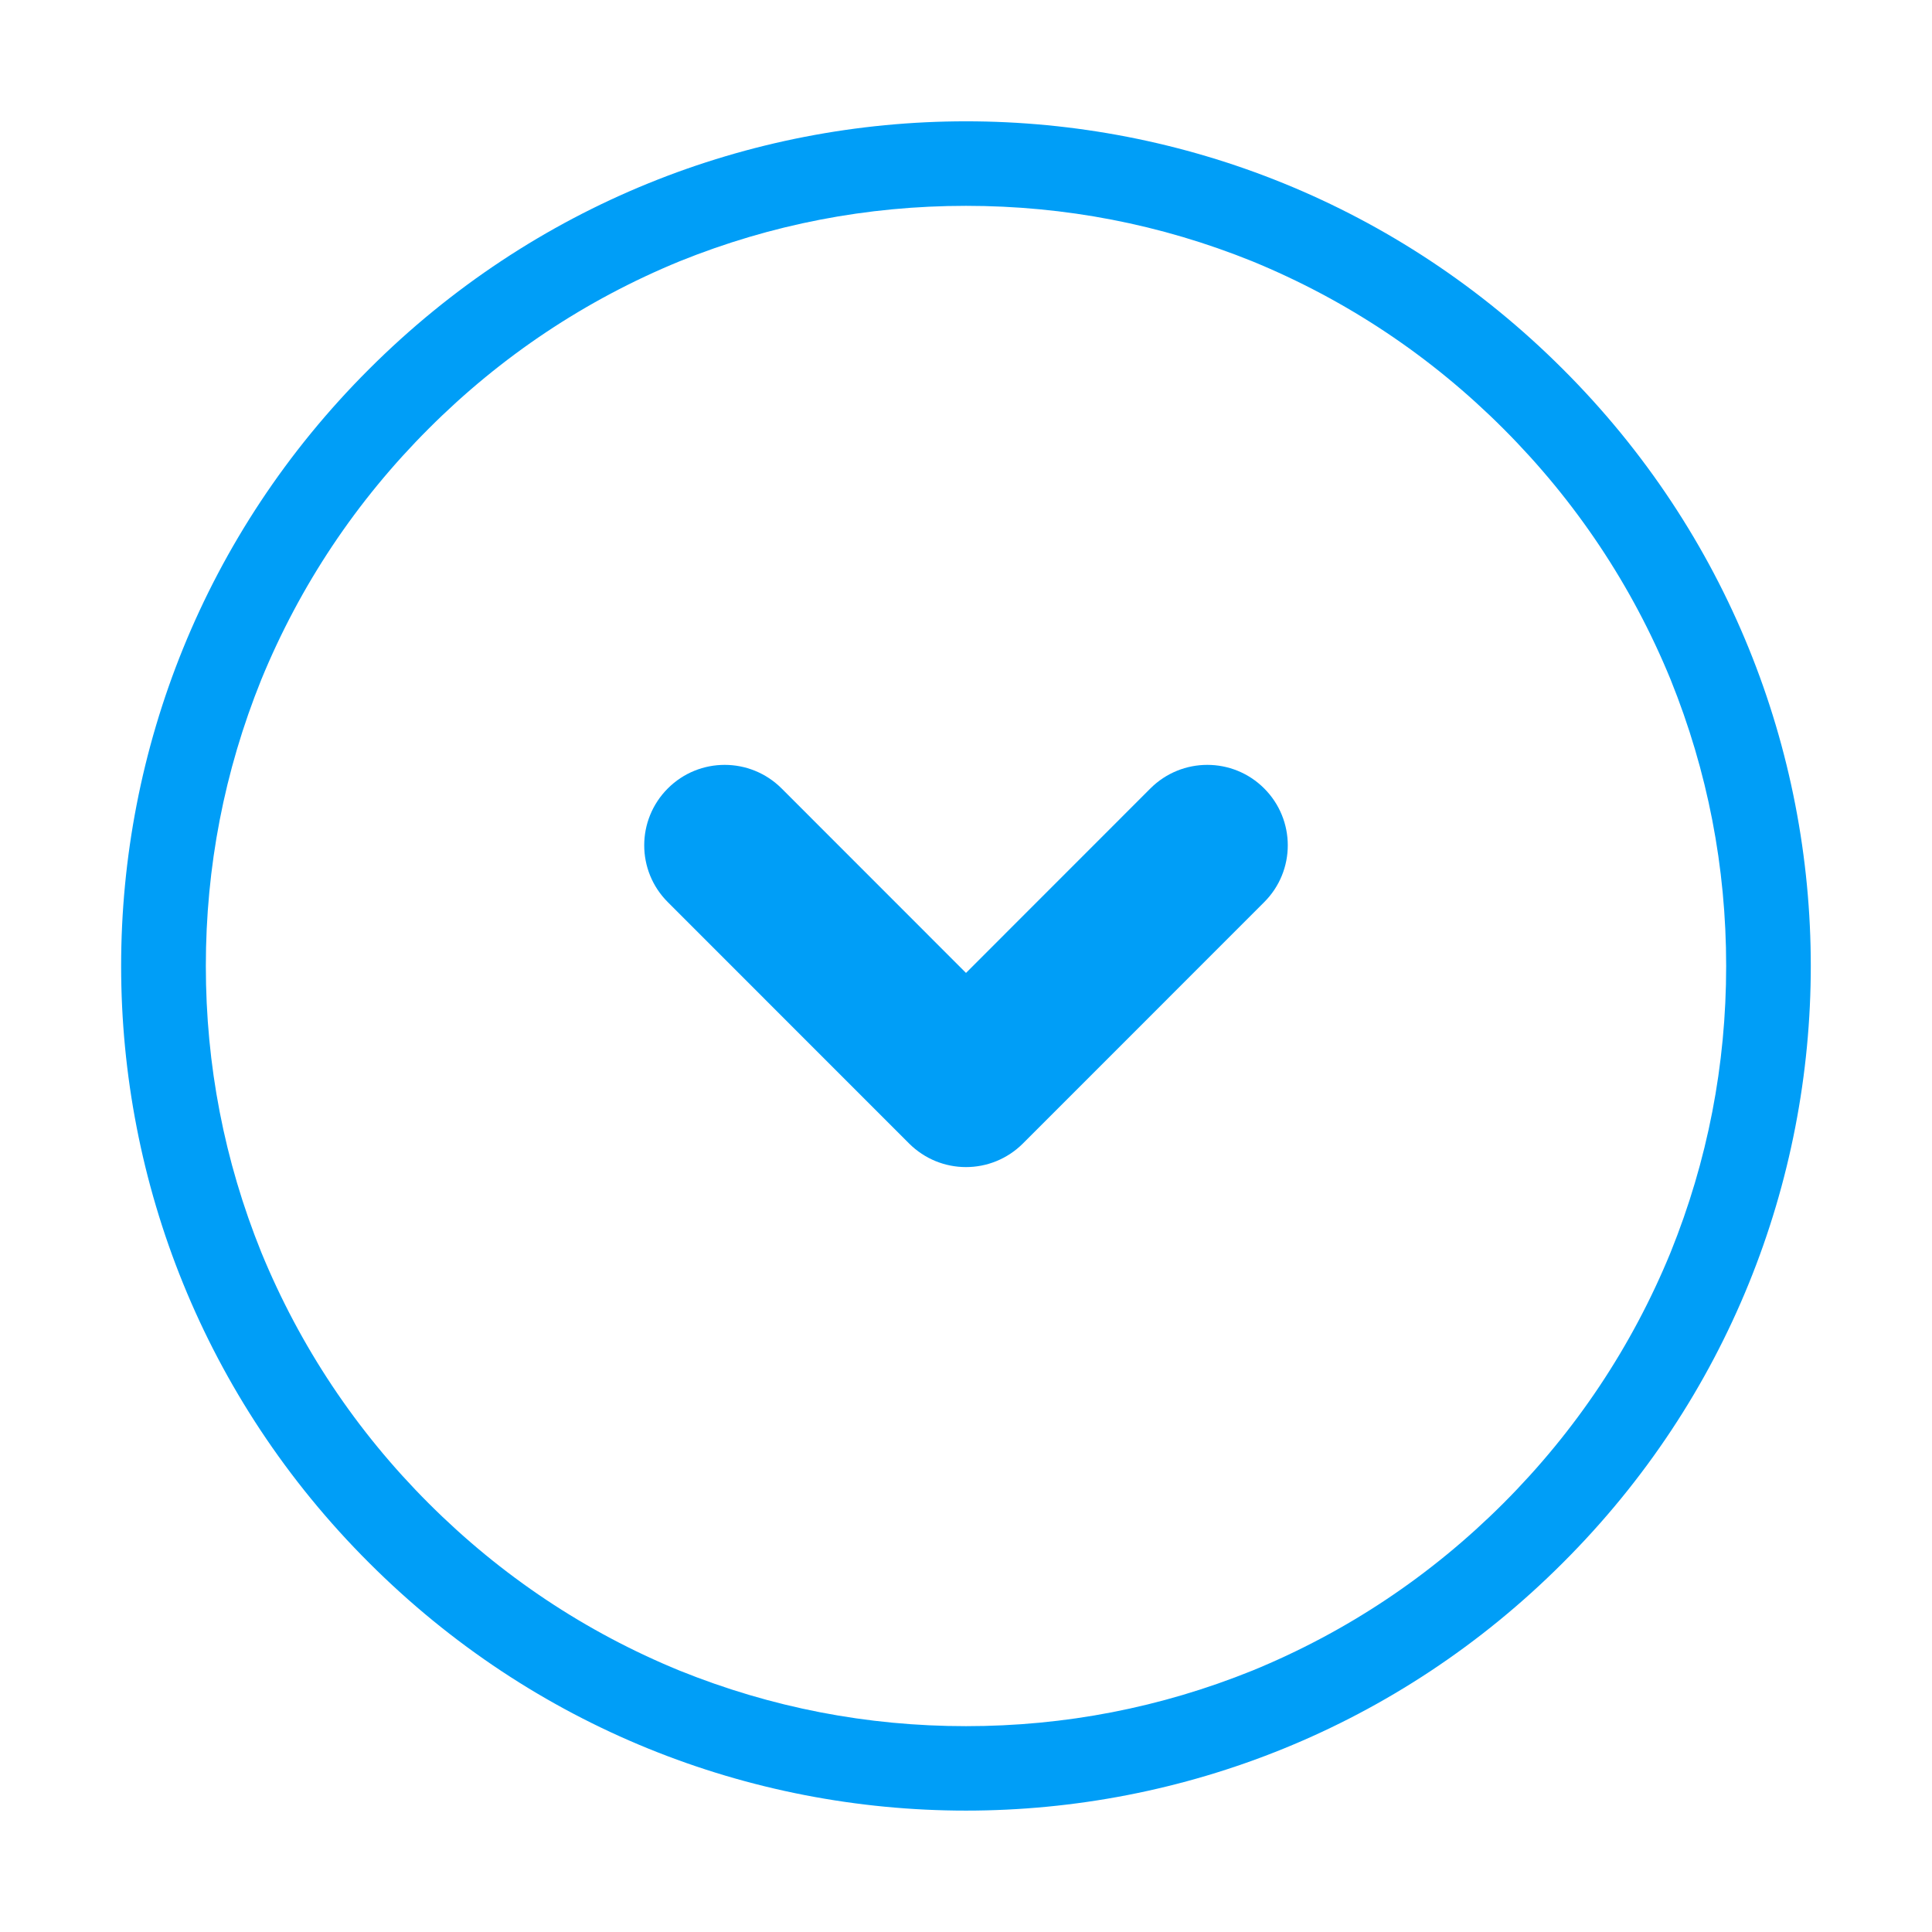 <svg width="24" height="24" viewBox="0 0 24 24" fill="none" xmlns="http://www.w3.org/2000/svg">
<path d="M12 22.492C9.312 22.492 6.634 21.463 4.585 19.414C0.478 15.317 0.478 8.682 4.585 4.585C6.634 2.537 9.312 1.507 12 1.507C14.688 1.507 17.366 2.537 19.414 4.585C23.521 8.682 23.521 15.317 19.414 19.414C17.366 21.463 14.688 22.492 12 22.492ZM12 21.443C13.229 21.443 14.418 21.213 15.557 20.753C16.726 20.274 17.776 19.574 18.675 18.675C19.574 17.776 20.274 16.726 20.753 15.557C21.213 14.418 21.443 13.229 21.443 12C21.443 10.771 21.213 9.582 20.753 8.442C20.274 7.273 19.574 6.224 18.675 5.325C17.776 4.425 16.726 3.726 15.557 3.246C14.418 2.786 13.229 2.557 12 2.557C10.771 2.557 9.582 2.786 8.442 3.246C7.273 3.726 6.224 4.425 5.325 5.325C4.425 6.224 3.726 7.273 3.246 8.442C2.786 9.582 2.557 10.771 2.557 12C2.557 13.229 2.786 14.418 3.246 15.557C3.726 16.726 4.425 17.776 5.325 18.675C6.224 19.574 7.273 20.274 8.442 20.753C9.582 21.213 10.771 21.443 12 21.443Z" fill="#009EF7"/>
<path d="M12 14.498C11.744 14.498 11.489 14.4 11.293 14.205L8.296 11.207C7.905 10.817 7.905 10.185 8.296 9.794C8.686 9.404 9.318 9.404 9.709 9.794L12 12.086L14.291 9.794C14.682 9.404 15.314 9.404 15.704 9.794C16.095 10.185 16.095 10.817 15.704 11.207L12.707 14.205C12.511 14.4 12.256 14.498 12 14.498Z" fill="#009EF7"/>
</svg>
